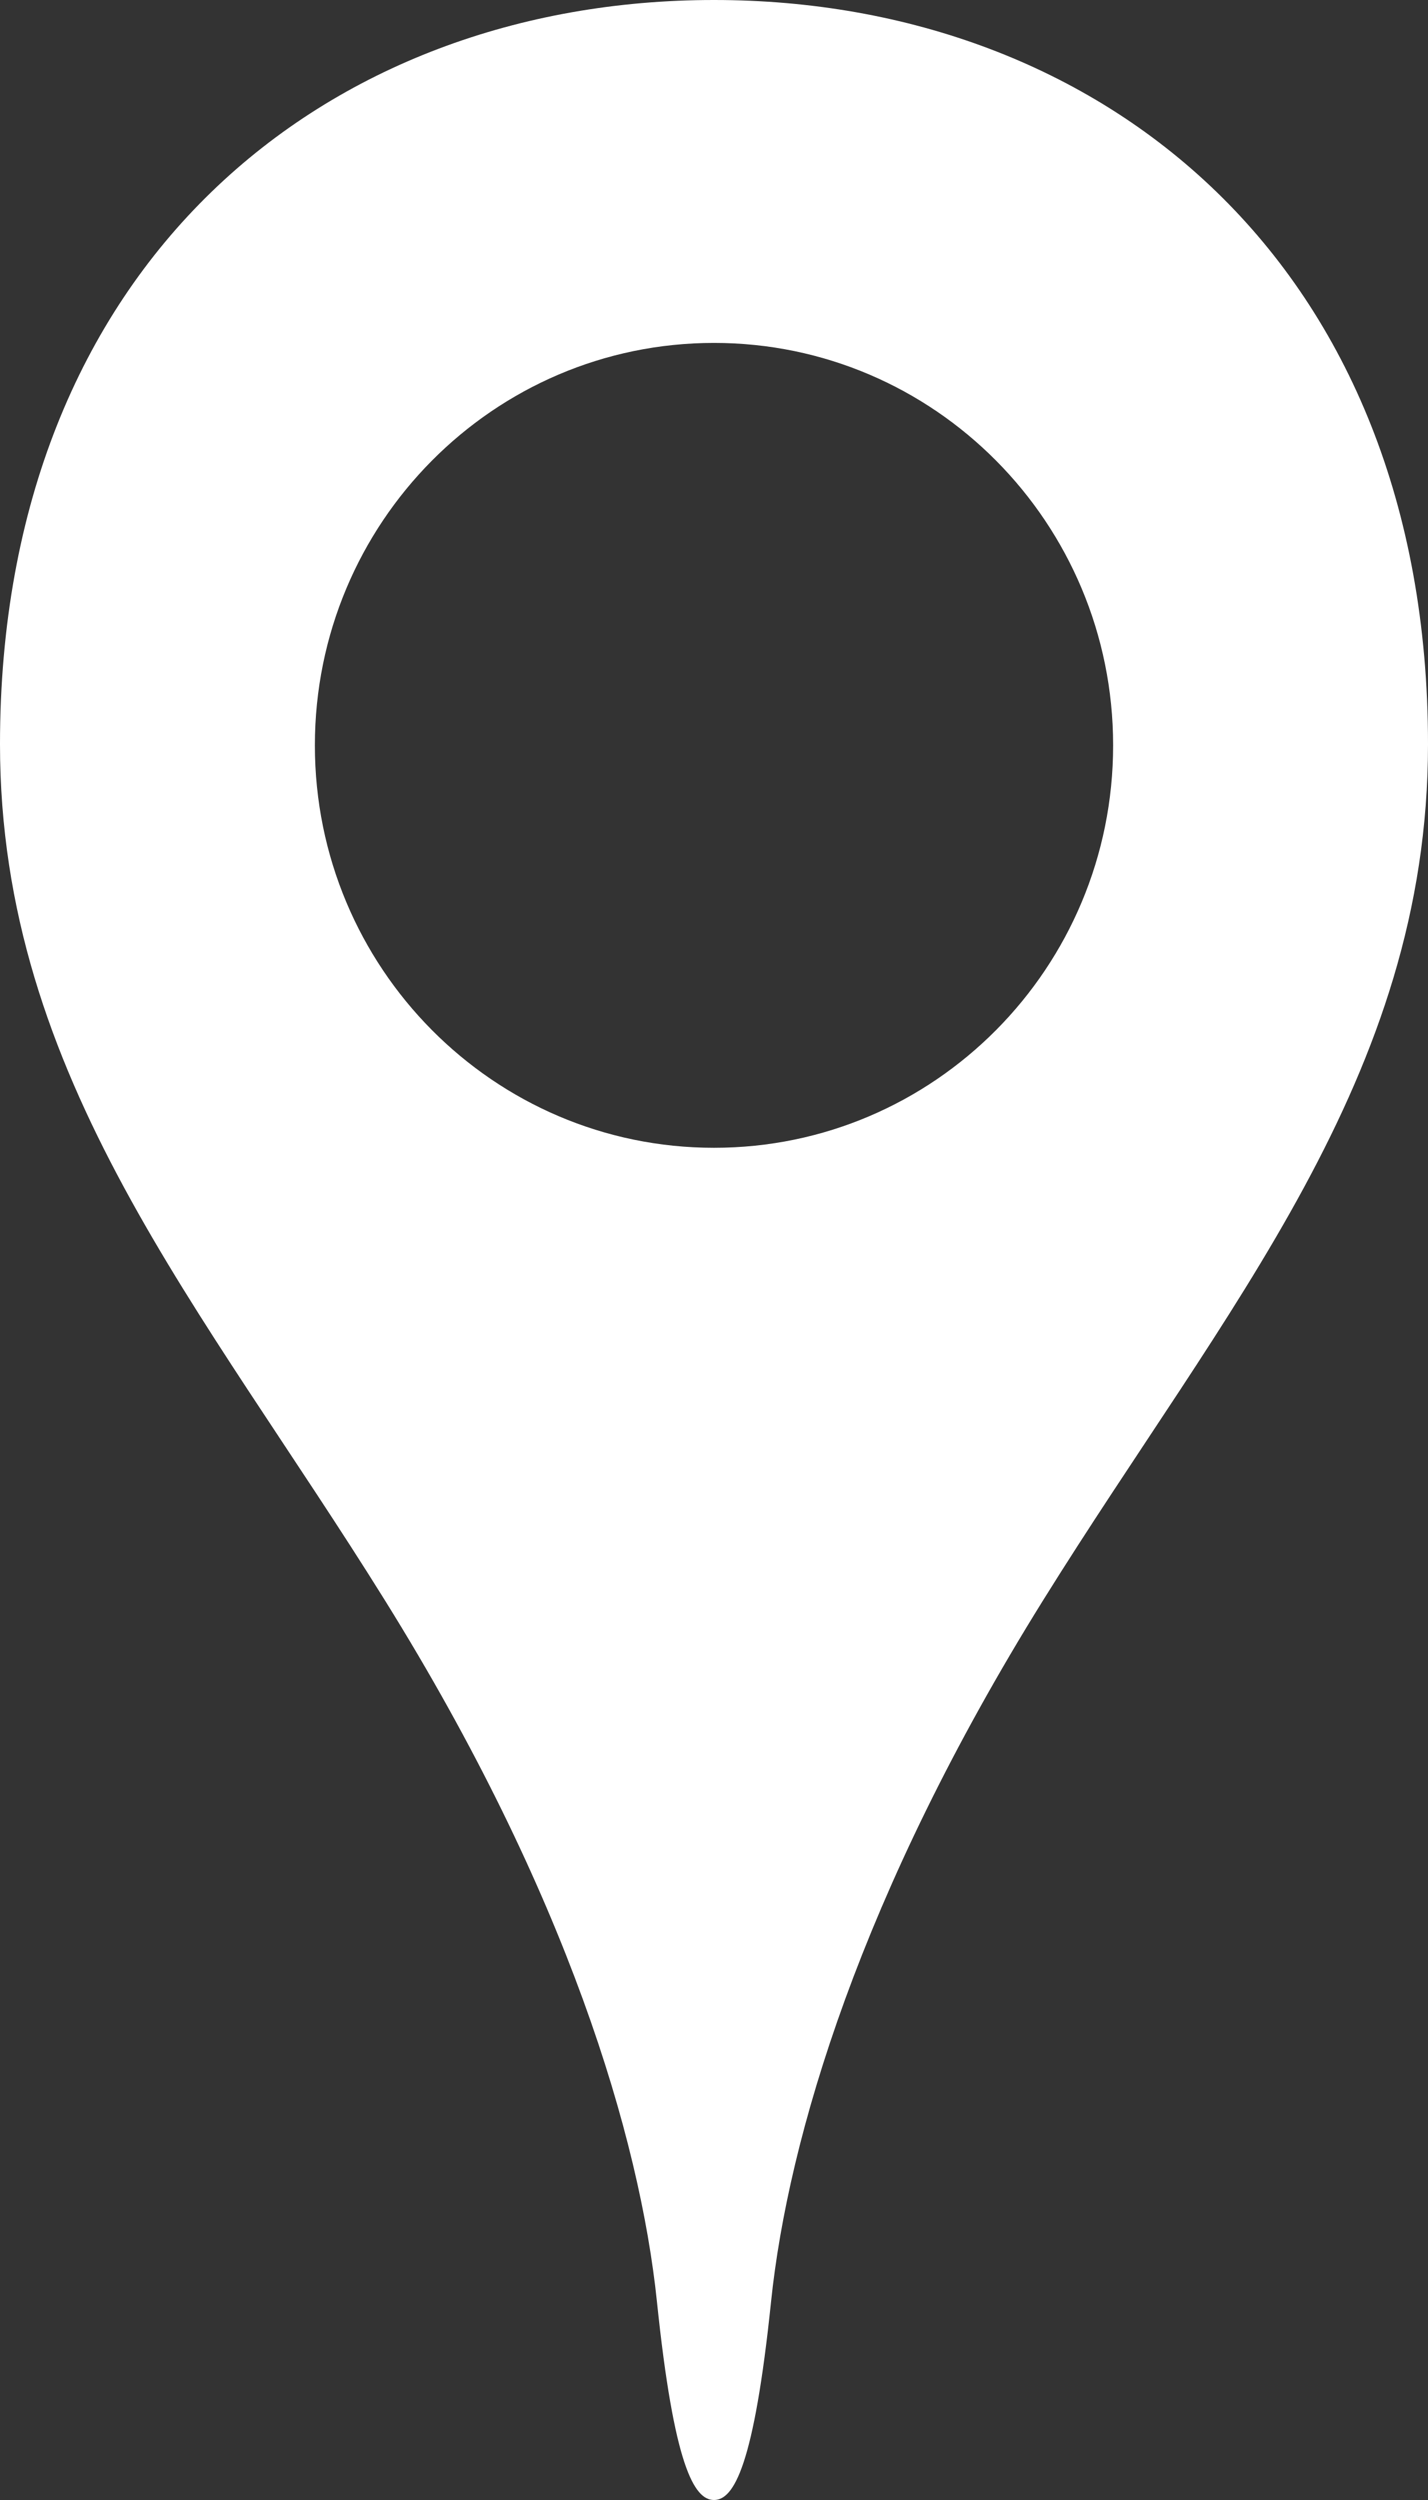 <?xml version="1.0" encoding="UTF-8"?>
<svg width="24px" height="42px" viewBox="0 0 24 42" version="1.1" xmlns="http://www.w3.org/2000/svg" xmlns:xlink="http://www.w3.org/1999/xlink">
    <rect x="0" y="0" width="24" height="42" fill="#333333" stroke="none"/>
    <title>Fill 4</title>
    <g id="薬局" stroke="none" stroke-width="1" fill="none" fill-rule="evenodd">
        <g id="MPP-B-3-4-2.(かかりつけ薬局)-利用薬局追加画面_OEM" transform="translate(-51, -291)" fill="#FFFFFF">
            <g id="Group-6" transform="translate(33, 282)">
                <path d="M30,28.283 C26.295,28.283 23.292,25.256 23.292,21.522 C23.292,17.788 26.295,14.761 30,14.761 C33.705,14.761 36.708,17.788 36.708,21.522 C36.708,25.256 33.705,28.283 30,28.283 M30,9 C23.472,9 18,13.436 18,21.503 C18,27.108 21.401,30.958 24.467,35.882 C27.534,40.806 28.755,44.918 29.041,47.668 C29.327,50.418 29.664,51 30,51 C30.336,51 30.673,50.418 30.959,47.668 C31.245,44.918 32.466,40.806 35.533,35.882 C38.599,30.958 42,27.108 42,21.503 C42,13.436 36.528,9 30,9" id="Fill-4"></path>
            </g>
        </g>
    </g>
</svg>